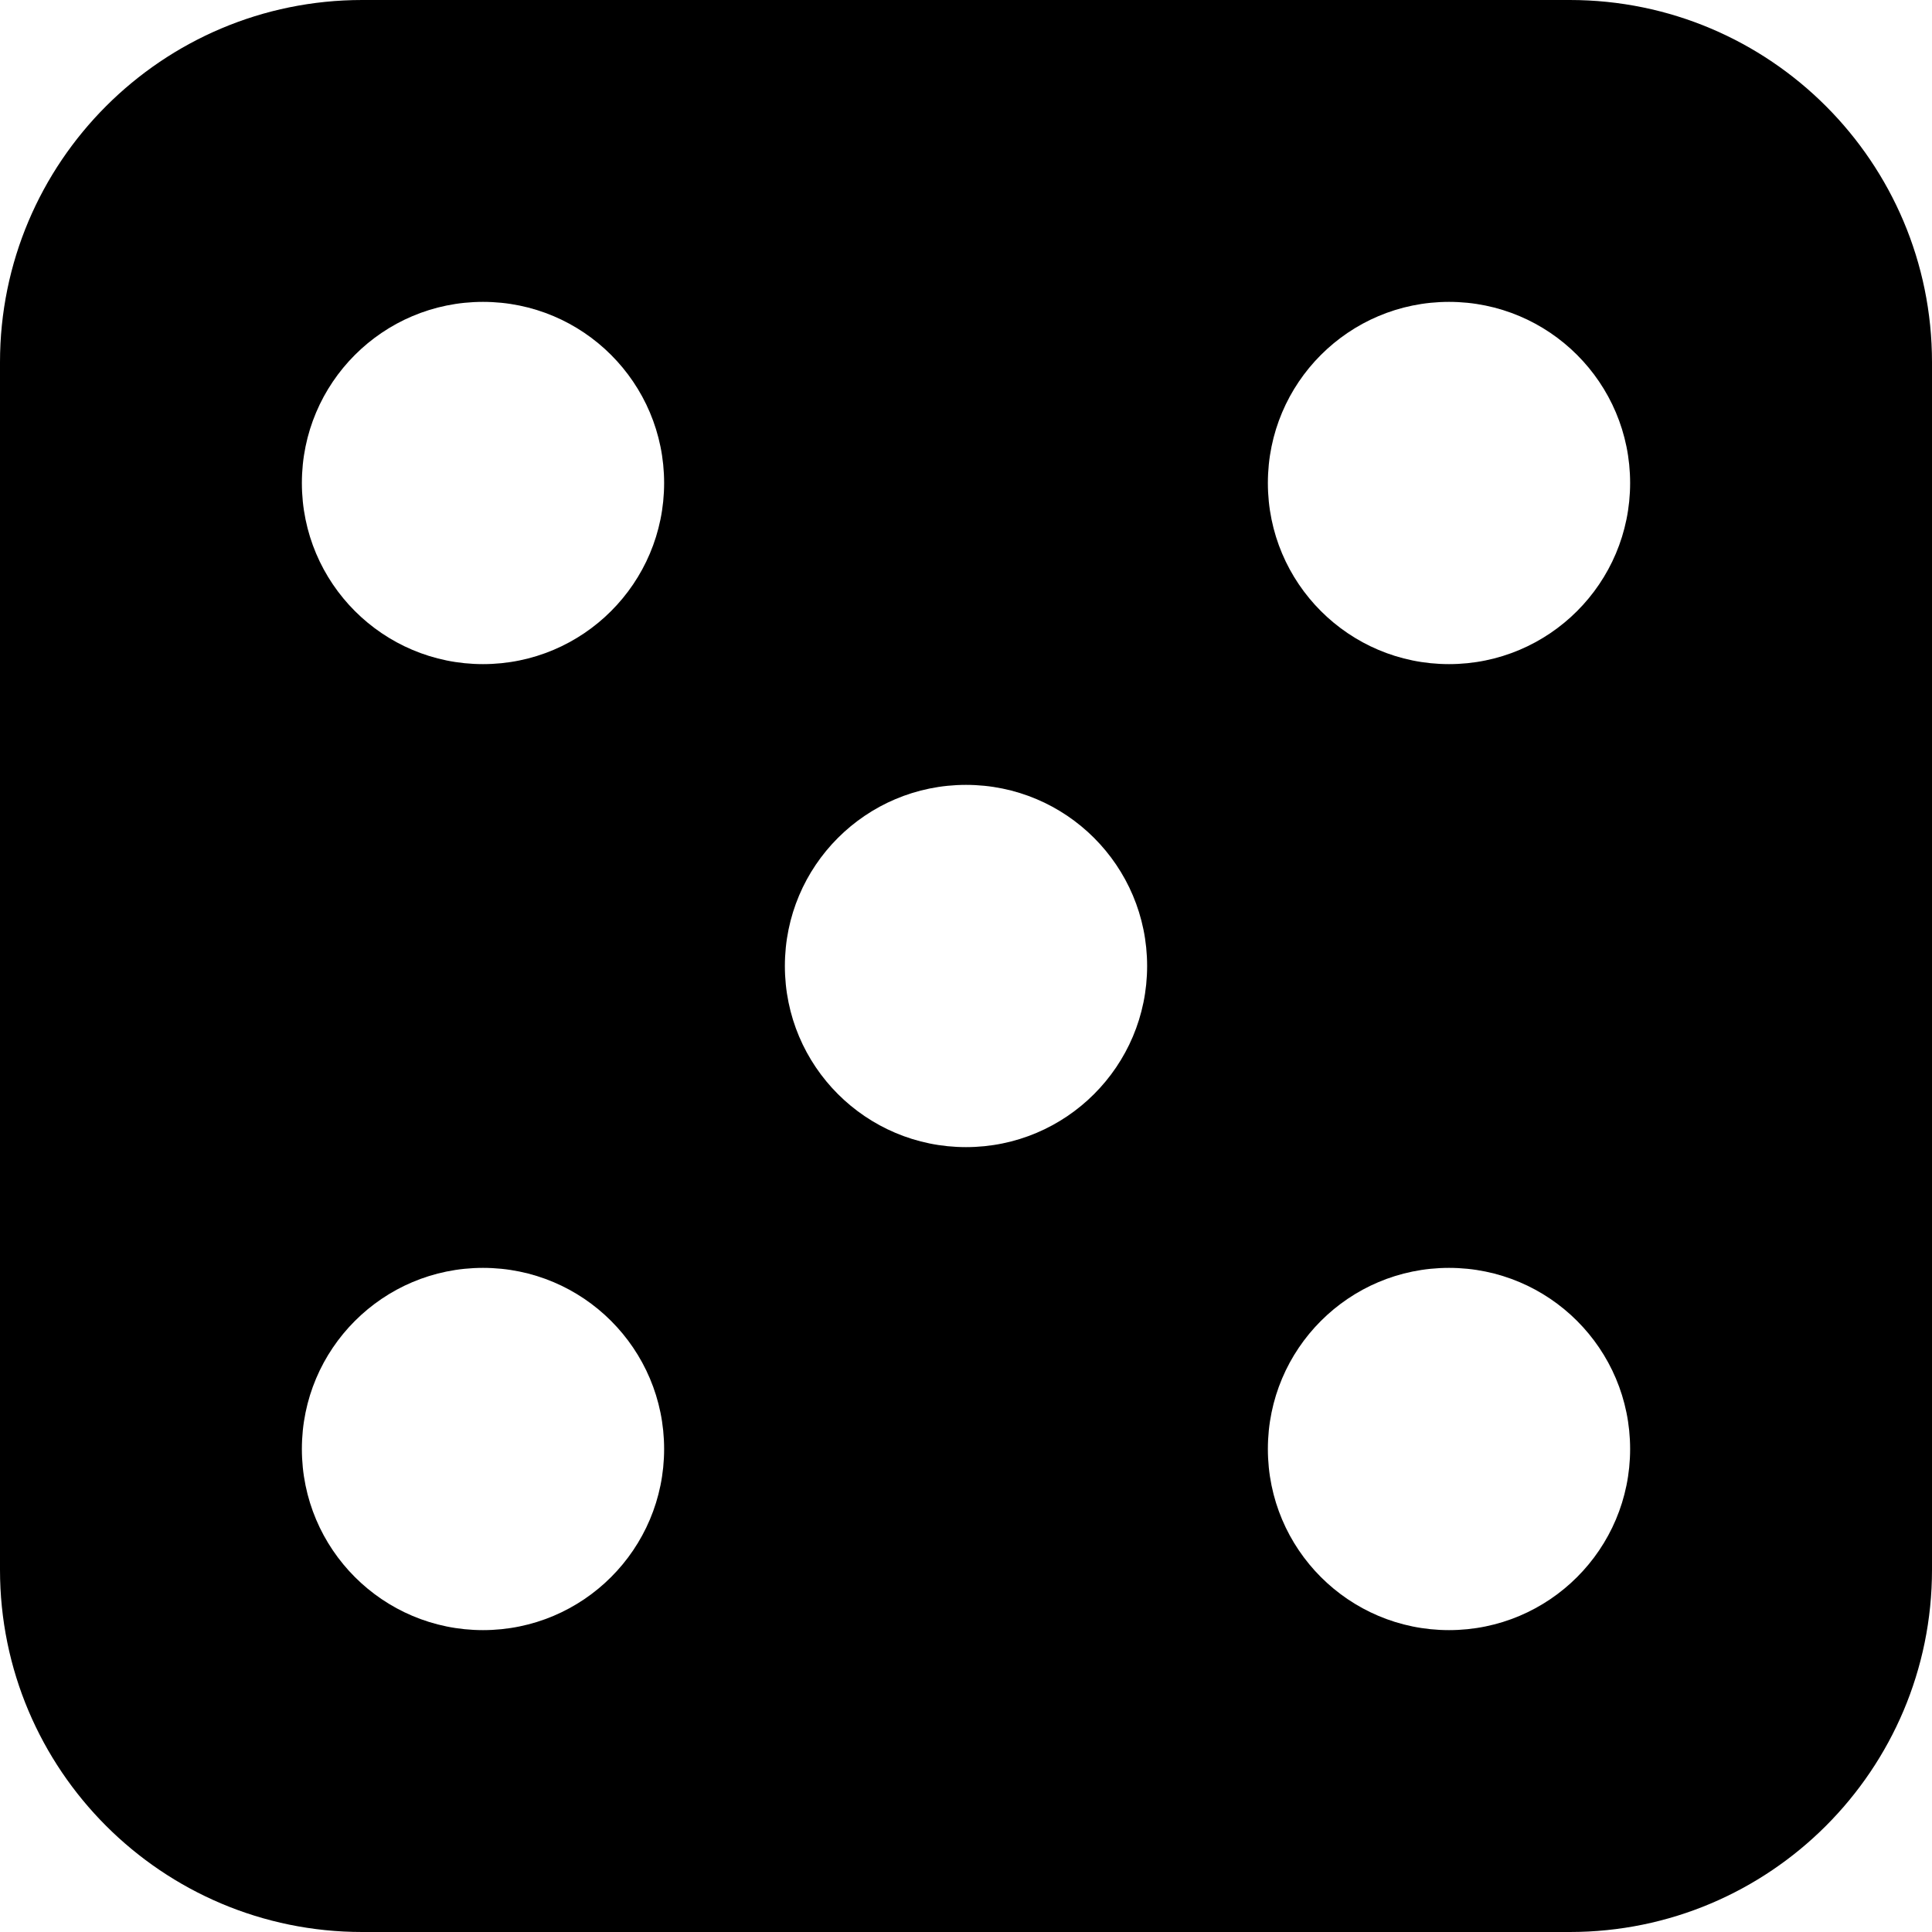 ﻿<?xml version="1.0" encoding="utf-8"?>
<svg version="1.1" xmlns:xlink="http://www.w3.org/1999/xlink" width="24px" height="24px" xmlns="http://www.w3.org/2000/svg">
  <defs>
    <pattern id="BGPattern" patternUnits="userSpaceOnUse" alignment="0 0" imageRepeat="None" />
    <mask fill="white" id="Clip5311">
      <path d="M 19.5 0  L 4.5 0  C 2.015 0  0 2.015  0 4.5  L 0 19.5  C 0 21.985  2.015 24  4.5 24  L 19.5 24  C 21.985 24  24 21.985  24 19.5  L 24 4.5  C 24 2.015  21.985 0  19.5 0  Z M 6 3.75  C 7.243 3.75  8.25 4.757  8.25 6  C 8.25 7.243  7.243 8.25  6 8.25  C 4.757 8.25  3.75 7.243  3.75 6  C 3.75 4.757  4.757 3.75  6 3.75  Z M 18 3.75  C 19.243 3.75  20.25 4.757  20.25 6  C 20.25 7.243  19.243 8.25  18 8.25  C 16.757 8.25  15.75 7.243  15.75 6  C 15.75 4.757  16.757 3.75  18 3.75  Z M 20.25 18  C 20.25 19.243  19.243 20.25  18 20.25  C 16.757 20.25  15.75 19.243  15.75 18  C 15.75 16.757  16.757 15.75  18 15.75  C 19.243 15.75  20.25 16.757  20.25 18  Z M 6 15.75  C 7.243 15.75  8.25 16.757  8.25 18  C 8.25 19.243  7.243 20.25  6 20.25  C 4.757 20.25  3.75 19.243  3.75 18  C 3.75 16.757  4.757 15.75  6 15.75  Z M 14.25 12  C 14.25 13.243  13.243 14.25  12 14.25  C 10.757 14.25  9.75 13.243  9.75 12  C 9.75 10.757  10.757 9.75  12 9.75  C 13.243 9.75  14.25 10.757  14.25 12  Z " fill-rule="evenodd" />
    </mask>
  </defs>
  <g>
    <path d="M 19.5 0  L 4.5 0  C 2.015 0  0 2.015  0 4.5  L 0 19.5  C 0 21.985  2.015 24  4.5 24  L 19.5 24  C 21.985 24  24 21.985  24 19.5  L 24 4.5  C 24 2.015  21.985 0  19.5 0  Z M 6 3.75  C 7.243 3.75  8.25 4.757  8.25 6  C 8.25 7.243  7.243 8.25  6 8.25  C 4.757 8.25  3.75 7.243  3.75 6  C 3.75 4.757  4.757 3.75  6 3.75  Z M 18 3.75  C 19.243 3.75  20.25 4.757  20.25 6  C 20.25 7.243  19.243 8.25  18 8.25  C 16.757 8.25  15.75 7.243  15.75 6  C 15.75 4.757  16.757 3.75  18 3.75  Z M 20.25 18  C 20.25 19.243  19.243 20.25  18 20.25  C 16.757 20.25  15.75 19.243  15.75 18  C 15.75 16.757  16.757 15.75  18 15.75  C 19.243 15.75  20.25 16.757  20.25 18  Z M 6 15.75  C 7.243 15.75  8.25 16.757  8.25 18  C 8.25 19.243  7.243 20.25  6 20.25  C 4.757 20.25  3.75 19.243  3.75 18  C 3.75 16.757  4.757 15.75  6 15.75  Z M 14.25 12  C 14.25 13.243  13.243 14.25  12 14.25  C 10.757 14.25  9.75 13.243  9.75 12  C 9.75 10.757  10.757 9.75  12 9.75  C 13.243 9.75  14.25 10.757  14.25 12  Z " fill-rule="nonzero" fill="rgba(0, 0, 0, 1)" stroke="none" class="fill" />
    <path d="M 19.5 0  L 4.5 0  C 2.015 0  0 2.015  0 4.5  L 0 19.5  C 0 21.985  2.015 24  4.5 24  L 19.5 24  C 21.985 24  24 21.985  24 19.5  L 24 4.5  C 24 2.015  21.985 0  19.5 0  Z " stroke-width="0" stroke-dasharray="0" stroke="rgba(255, 255, 255, 0)" fill="none" class="stroke" mask="url(#Clip5311)" />
    <path d="M 6 3.75  C 7.243 3.75  8.25 4.757  8.25 6  C 8.25 7.243  7.243 8.25  6 8.25  C 4.757 8.25  3.75 7.243  3.75 6  C 3.75 4.757  4.757 3.75  6 3.75  Z " stroke-width="0" stroke-dasharray="0" stroke="rgba(255, 255, 255, 0)" fill="none" class="stroke" mask="url(#Clip5311)" />
    <path d="M 18 3.75  C 19.243 3.75  20.25 4.757  20.25 6  C 20.25 7.243  19.243 8.25  18 8.25  C 16.757 8.25  15.75 7.243  15.75 6  C 15.75 4.757  16.757 3.75  18 3.75  Z " stroke-width="0" stroke-dasharray="0" stroke="rgba(255, 255, 255, 0)" fill="none" class="stroke" mask="url(#Clip5311)" />
    <path d="M 20.25 18  C 20.25 19.243  19.243 20.25  18 20.25  C 16.757 20.25  15.75 19.243  15.75 18  C 15.75 16.757  16.757 15.75  18 15.75  C 19.243 15.75  20.25 16.757  20.25 18  Z " stroke-width="0" stroke-dasharray="0" stroke="rgba(255, 255, 255, 0)" fill="none" class="stroke" mask="url(#Clip5311)" />
    <path d="M 6 15.75  C 7.243 15.75  8.25 16.757  8.25 18  C 8.25 19.243  7.243 20.25  6 20.25  C 4.757 20.25  3.75 19.243  3.75 18  C 3.75 16.757  4.757 15.75  6 15.75  Z " stroke-width="0" stroke-dasharray="0" stroke="rgba(255, 255, 255, 0)" fill="none" class="stroke" mask="url(#Clip5311)" />
    <path d="M 14.25 12  C 14.25 13.243  13.243 14.25  12 14.25  C 10.757 14.25  9.75 13.243  9.75 12  C 9.75 10.757  10.757 9.75  12 9.75  C 13.243 9.75  14.25 10.757  14.25 12  Z " stroke-width="0" stroke-dasharray="0" stroke="rgba(255, 255, 255, 0)" fill="none" class="stroke" mask="url(#Clip5311)" />
  </g>
</svg>